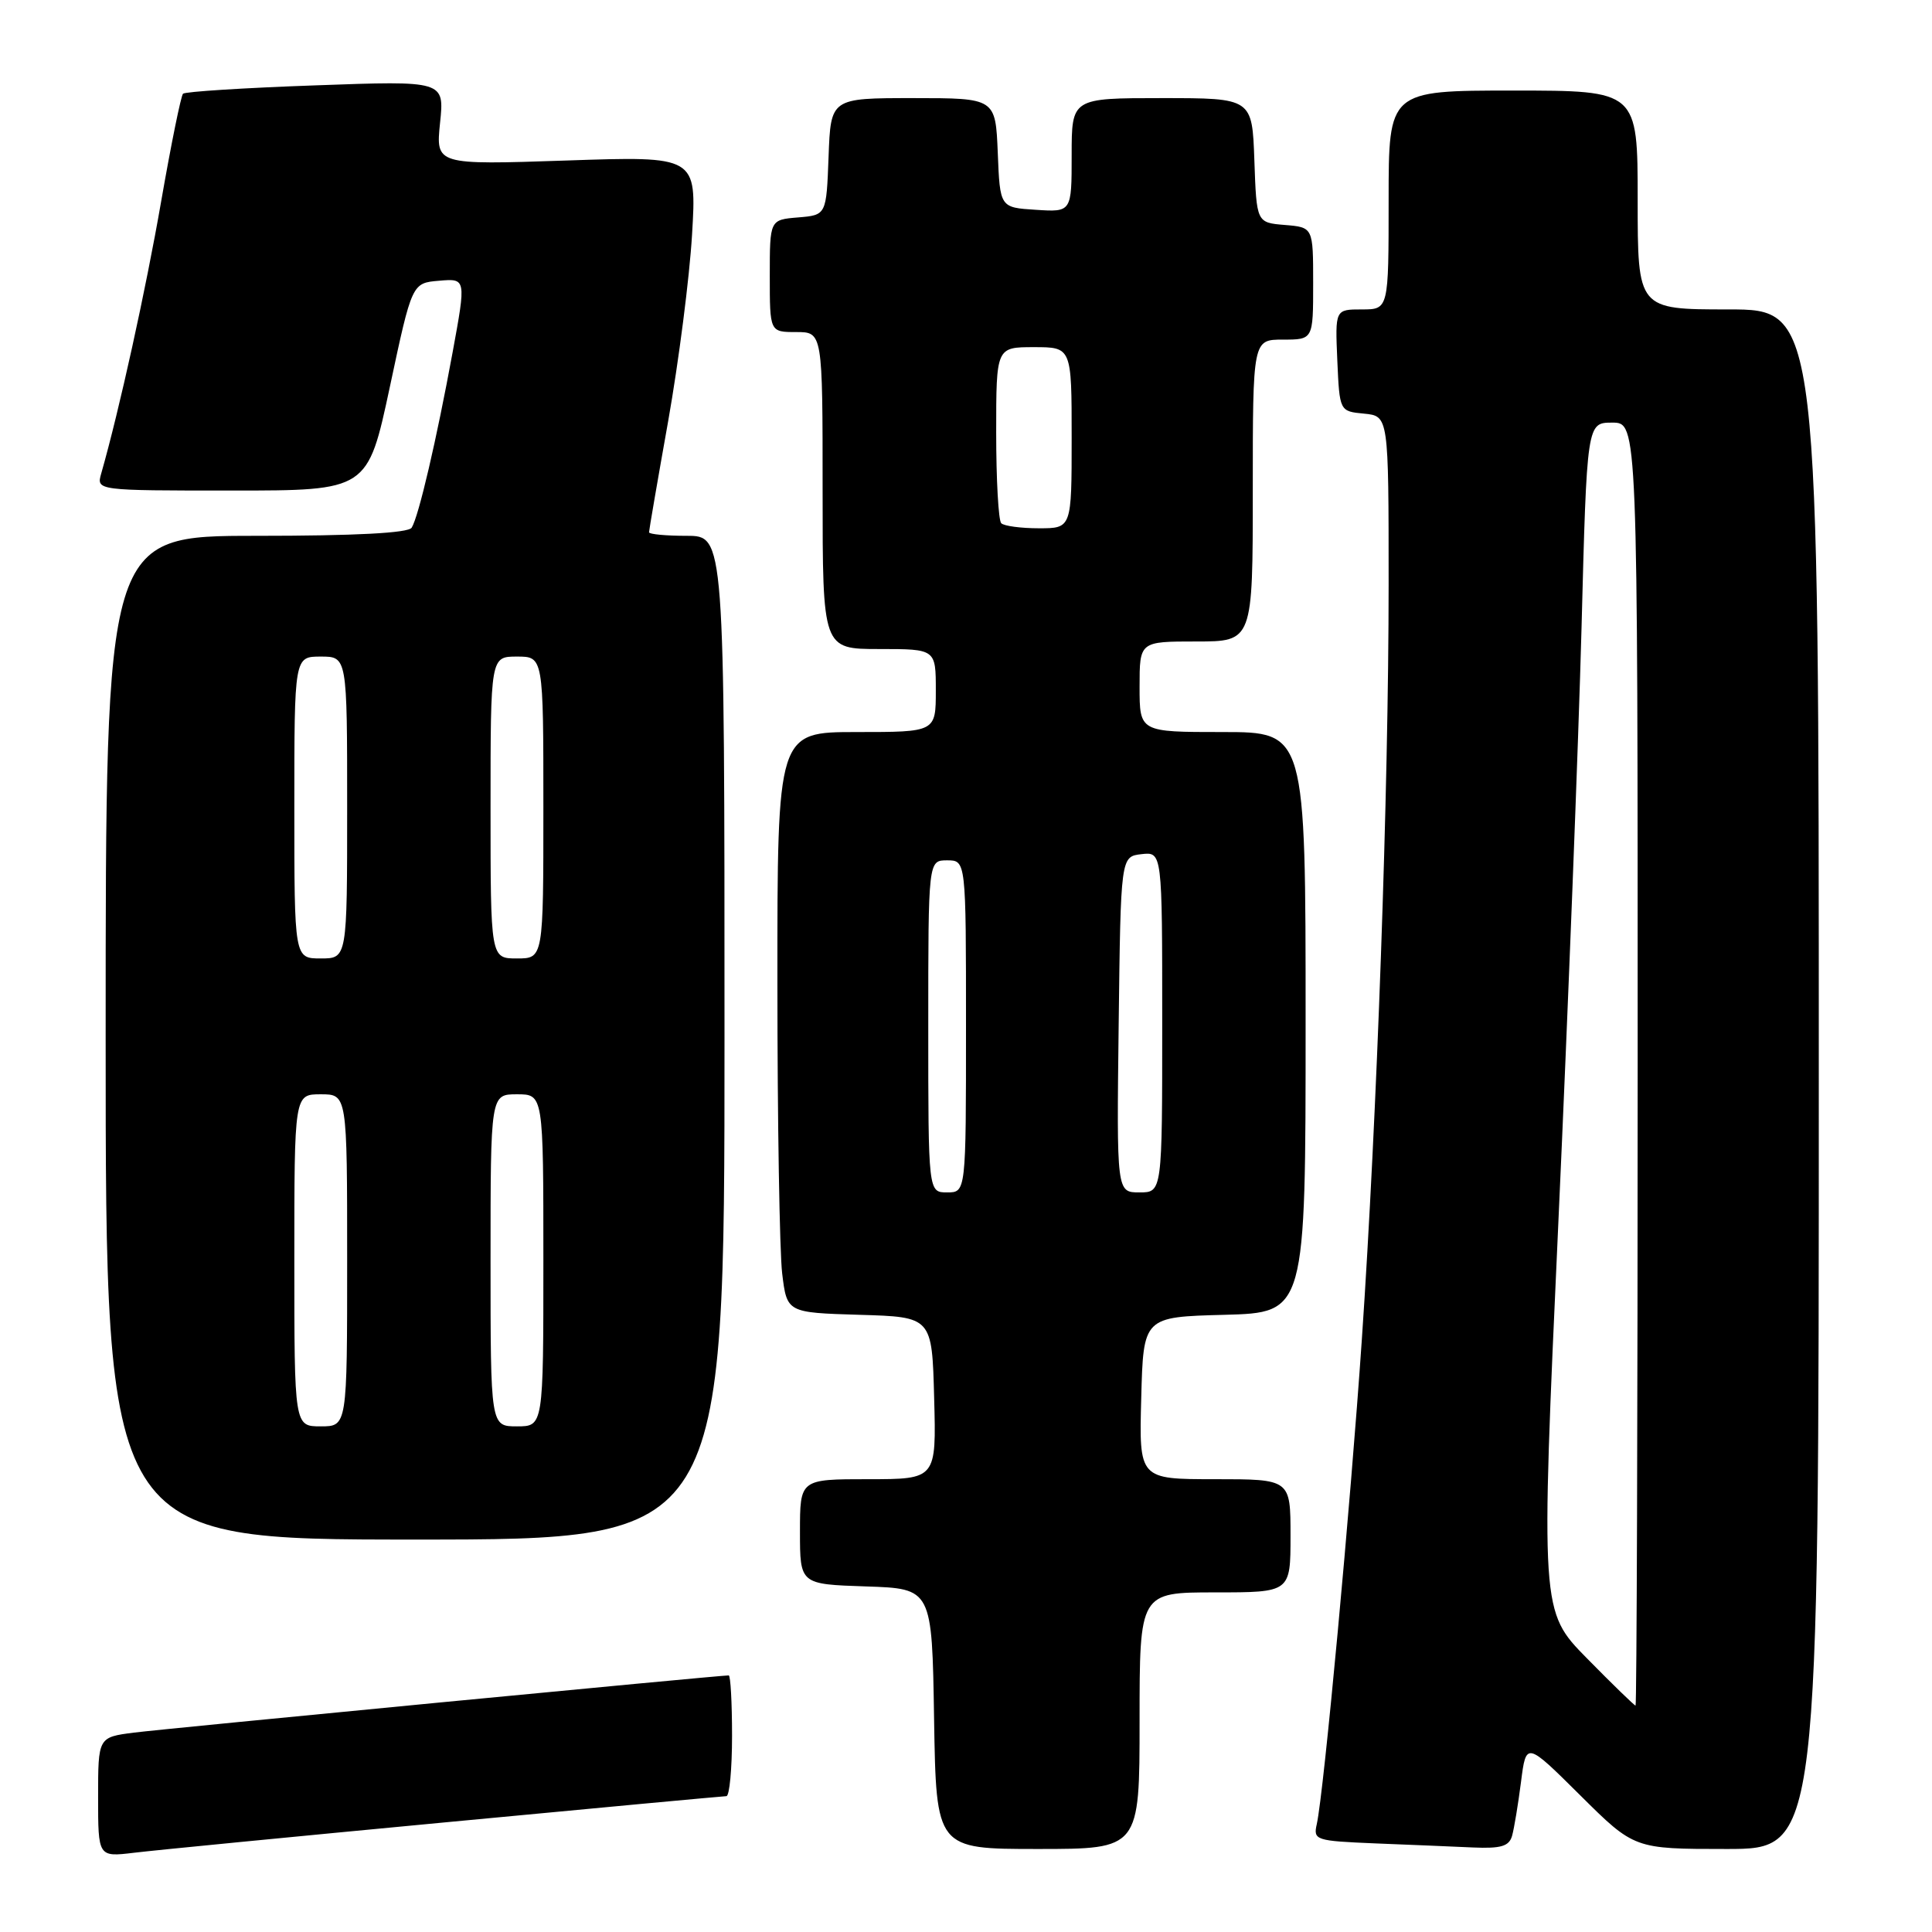 <?xml version="1.0" encoding="UTF-8" standalone="no"?>
<!DOCTYPE svg PUBLIC "-//W3C//DTD SVG 1.1//EN" "http://www.w3.org/Graphics/SVG/1.1/DTD/svg11.dtd" >
<svg xmlns="http://www.w3.org/2000/svg" xmlns:xlink="http://www.w3.org/1999/xlink" version="1.1" viewBox="0 0 256 256">
 <g >
 <path fill="currentColor"
d=" M 59.00 241.47 C 79.08 239.56 95.84 238.01 96.25 238.00 C 96.66 238.00 97.00 234.40 97.00 230.00 C 97.00 225.60 96.80 222.00 96.56 222.00 C 95.27 222.00 21.76 229.07 17.75 229.58 C 13.00 230.19 13.00 230.19 13.00 238.13 C 13.00 246.07 13.00 246.07 17.75 245.50 C 20.36 245.18 38.92 243.37 59.00 241.47 Z  M 151.00 228.00 C 151.00 211.00 151.00 211.00 161.00 211.00 C 171.00 211.00 171.00 211.00 171.00 203.50 C 171.00 196.00 171.00 196.00 160.97 196.00 C 150.93 196.00 150.93 196.00 151.22 185.25 C 151.50 174.50 151.50 174.50 162.25 174.22 C 173.00 173.93 173.00 173.93 173.00 135.47 C 173.00 97.00 173.00 97.00 162.00 97.00 C 151.00 97.00 151.00 97.00 151.00 91.00 C 151.00 85.00 151.00 85.00 158.50 85.00 C 166.00 85.00 166.00 85.00 166.00 65.00 C 166.00 45.00 166.00 45.00 170.00 45.00 C 174.00 45.00 174.00 45.00 174.00 37.56 C 174.00 30.12 174.00 30.12 170.25 29.81 C 166.50 29.50 166.50 29.50 166.21 21.25 C 165.92 13.00 165.92 13.00 153.96 13.00 C 142.00 13.00 142.00 13.00 142.00 20.55 C 142.00 28.11 142.00 28.11 137.25 27.80 C 132.50 27.50 132.50 27.50 132.21 20.25 C 131.91 13.00 131.91 13.00 121.00 13.00 C 110.08 13.00 110.08 13.00 109.79 20.75 C 109.50 28.50 109.50 28.50 105.75 28.81 C 102.00 29.12 102.00 29.12 102.00 36.56 C 102.00 44.00 102.00 44.00 105.50 44.00 C 109.00 44.00 109.00 44.00 109.00 65.00 C 109.00 86.00 109.00 86.00 116.50 86.00 C 124.00 86.00 124.00 86.00 124.00 91.50 C 124.00 97.00 124.00 97.00 113.50 97.00 C 103.00 97.00 103.00 97.00 103.01 130.25 C 103.01 148.54 103.30 165.85 103.64 168.72 C 104.27 173.93 104.27 173.93 113.89 174.22 C 123.50 174.50 123.50 174.50 123.78 185.25 C 124.07 196.00 124.07 196.00 115.03 196.00 C 106.00 196.00 106.00 196.00 106.00 202.96 C 106.00 209.92 106.00 209.92 114.75 210.21 C 123.50 210.50 123.50 210.50 123.77 227.75 C 124.05 245.00 124.05 245.00 137.52 245.00 C 151.00 245.00 151.00 245.00 151.00 228.00 Z  M 200.36 243.25 C 200.63 242.29 201.16 239.09 201.54 236.13 C 202.22 230.77 202.22 230.77 209.38 237.88 C 216.55 245.00 216.55 245.00 228.77 245.00 C 241.00 245.00 241.00 245.00 241.00 143.00 C 241.00 41.00 241.00 41.00 229.00 41.00 C 217.00 41.00 217.00 41.00 217.00 26.50 C 217.00 12.00 217.00 12.00 200.50 12.00 C 184.00 12.00 184.00 12.00 184.00 26.50 C 184.00 41.00 184.00 41.00 180.45 41.00 C 176.91 41.00 176.91 41.00 177.20 47.75 C 177.50 54.50 177.50 54.50 180.75 54.81 C 184.00 55.13 184.00 55.13 184.00 77.42 C 184.00 104.76 182.46 148.10 180.45 177.50 C 178.95 199.48 175.41 237.54 174.48 241.71 C 174.00 243.83 174.31 243.93 182.24 244.26 C 186.78 244.44 192.61 244.68 195.18 244.80 C 198.90 244.96 199.97 244.64 200.36 243.25 Z  M 96.00 137.50 C 96.00 71.00 96.00 71.00 91.00 71.00 C 88.25 71.00 86.00 70.79 86.00 70.53 C 86.00 70.27 87.14 63.63 88.54 55.78 C 89.93 47.92 91.36 36.82 91.70 31.09 C 92.32 20.68 92.32 20.68 75.03 21.27 C 57.74 21.85 57.74 21.85 58.31 16.27 C 58.89 10.69 58.89 10.69 41.82 11.31 C 32.43 11.64 24.52 12.14 24.25 12.42 C 23.98 12.69 22.67 19.12 21.35 26.71 C 19.31 38.45 15.80 54.39 13.41 62.75 C 12.77 65.00 12.77 65.00 30.74 65.00 C 48.72 65.00 48.72 65.00 51.66 51.25 C 54.59 37.50 54.59 37.50 58.18 37.20 C 61.77 36.89 61.77 36.89 59.97 46.70 C 57.84 58.29 55.48 68.42 54.55 69.92 C 54.11 70.63 47.11 71.00 33.94 71.00 C 14.00 71.00 14.00 71.00 14.00 137.50 C 14.00 204.00 14.00 204.00 55.00 204.00 C 96.00 204.00 96.00 204.00 96.00 137.50 Z  M 123.00 136.00 C 123.00 114.00 123.00 114.00 125.50 114.00 C 128.00 114.00 128.00 114.00 128.00 136.00 C 128.00 158.00 128.00 158.00 125.50 158.00 C 123.00 158.00 123.00 158.00 123.00 136.00 Z  M 148.23 135.75 C 148.50 113.50 148.50 113.50 151.25 113.18 C 154.00 112.87 154.00 112.87 154.00 135.43 C 154.00 158.00 154.00 158.00 150.98 158.00 C 147.96 158.00 147.96 158.00 148.23 135.75 Z  M 132.67 69.33 C 132.30 68.97 132.00 63.57 132.00 57.33 C 132.00 46.00 132.00 46.00 137.00 46.00 C 142.00 46.00 142.00 46.00 142.00 58.00 C 142.00 70.00 142.00 70.00 137.67 70.00 C 135.28 70.00 133.03 69.70 132.67 69.33 Z  M 210.29 219.75 C 204.14 213.50 204.14 213.50 206.49 162.00 C 207.78 133.68 209.16 98.24 209.56 83.25 C 210.27 56.00 210.27 56.00 213.63 56.00 C 217.00 56.00 217.00 56.00 217.00 141.00 C 217.00 187.75 216.87 226.00 216.72 226.00 C 216.57 226.00 213.67 223.19 210.29 219.75 Z  M 39.00 167.00 C 39.00 145.00 39.00 145.00 42.50 145.00 C 46.00 145.00 46.00 145.00 46.00 167.00 C 46.00 189.00 46.00 189.00 42.50 189.00 C 39.00 189.00 39.00 189.00 39.00 167.00 Z  M 65.00 167.00 C 65.00 145.00 65.00 145.00 68.50 145.00 C 72.00 145.00 72.00 145.00 72.00 167.00 C 72.00 189.00 72.00 189.00 68.50 189.00 C 65.00 189.00 65.00 189.00 65.00 167.00 Z  M 39.00 107.00 C 39.00 87.00 39.00 87.00 42.50 87.00 C 46.00 87.00 46.00 87.00 46.00 107.00 C 46.00 127.00 46.00 127.00 42.50 127.00 C 39.00 127.00 39.00 127.00 39.00 107.00 Z  M 65.00 107.00 C 65.00 87.00 65.00 87.00 68.50 87.00 C 72.00 87.00 72.00 87.00 72.00 107.00 C 72.00 127.00 72.00 127.00 68.50 127.00 C 65.00 127.00 65.00 127.00 65.00 107.00 Z "/>
</g>
</svg>
